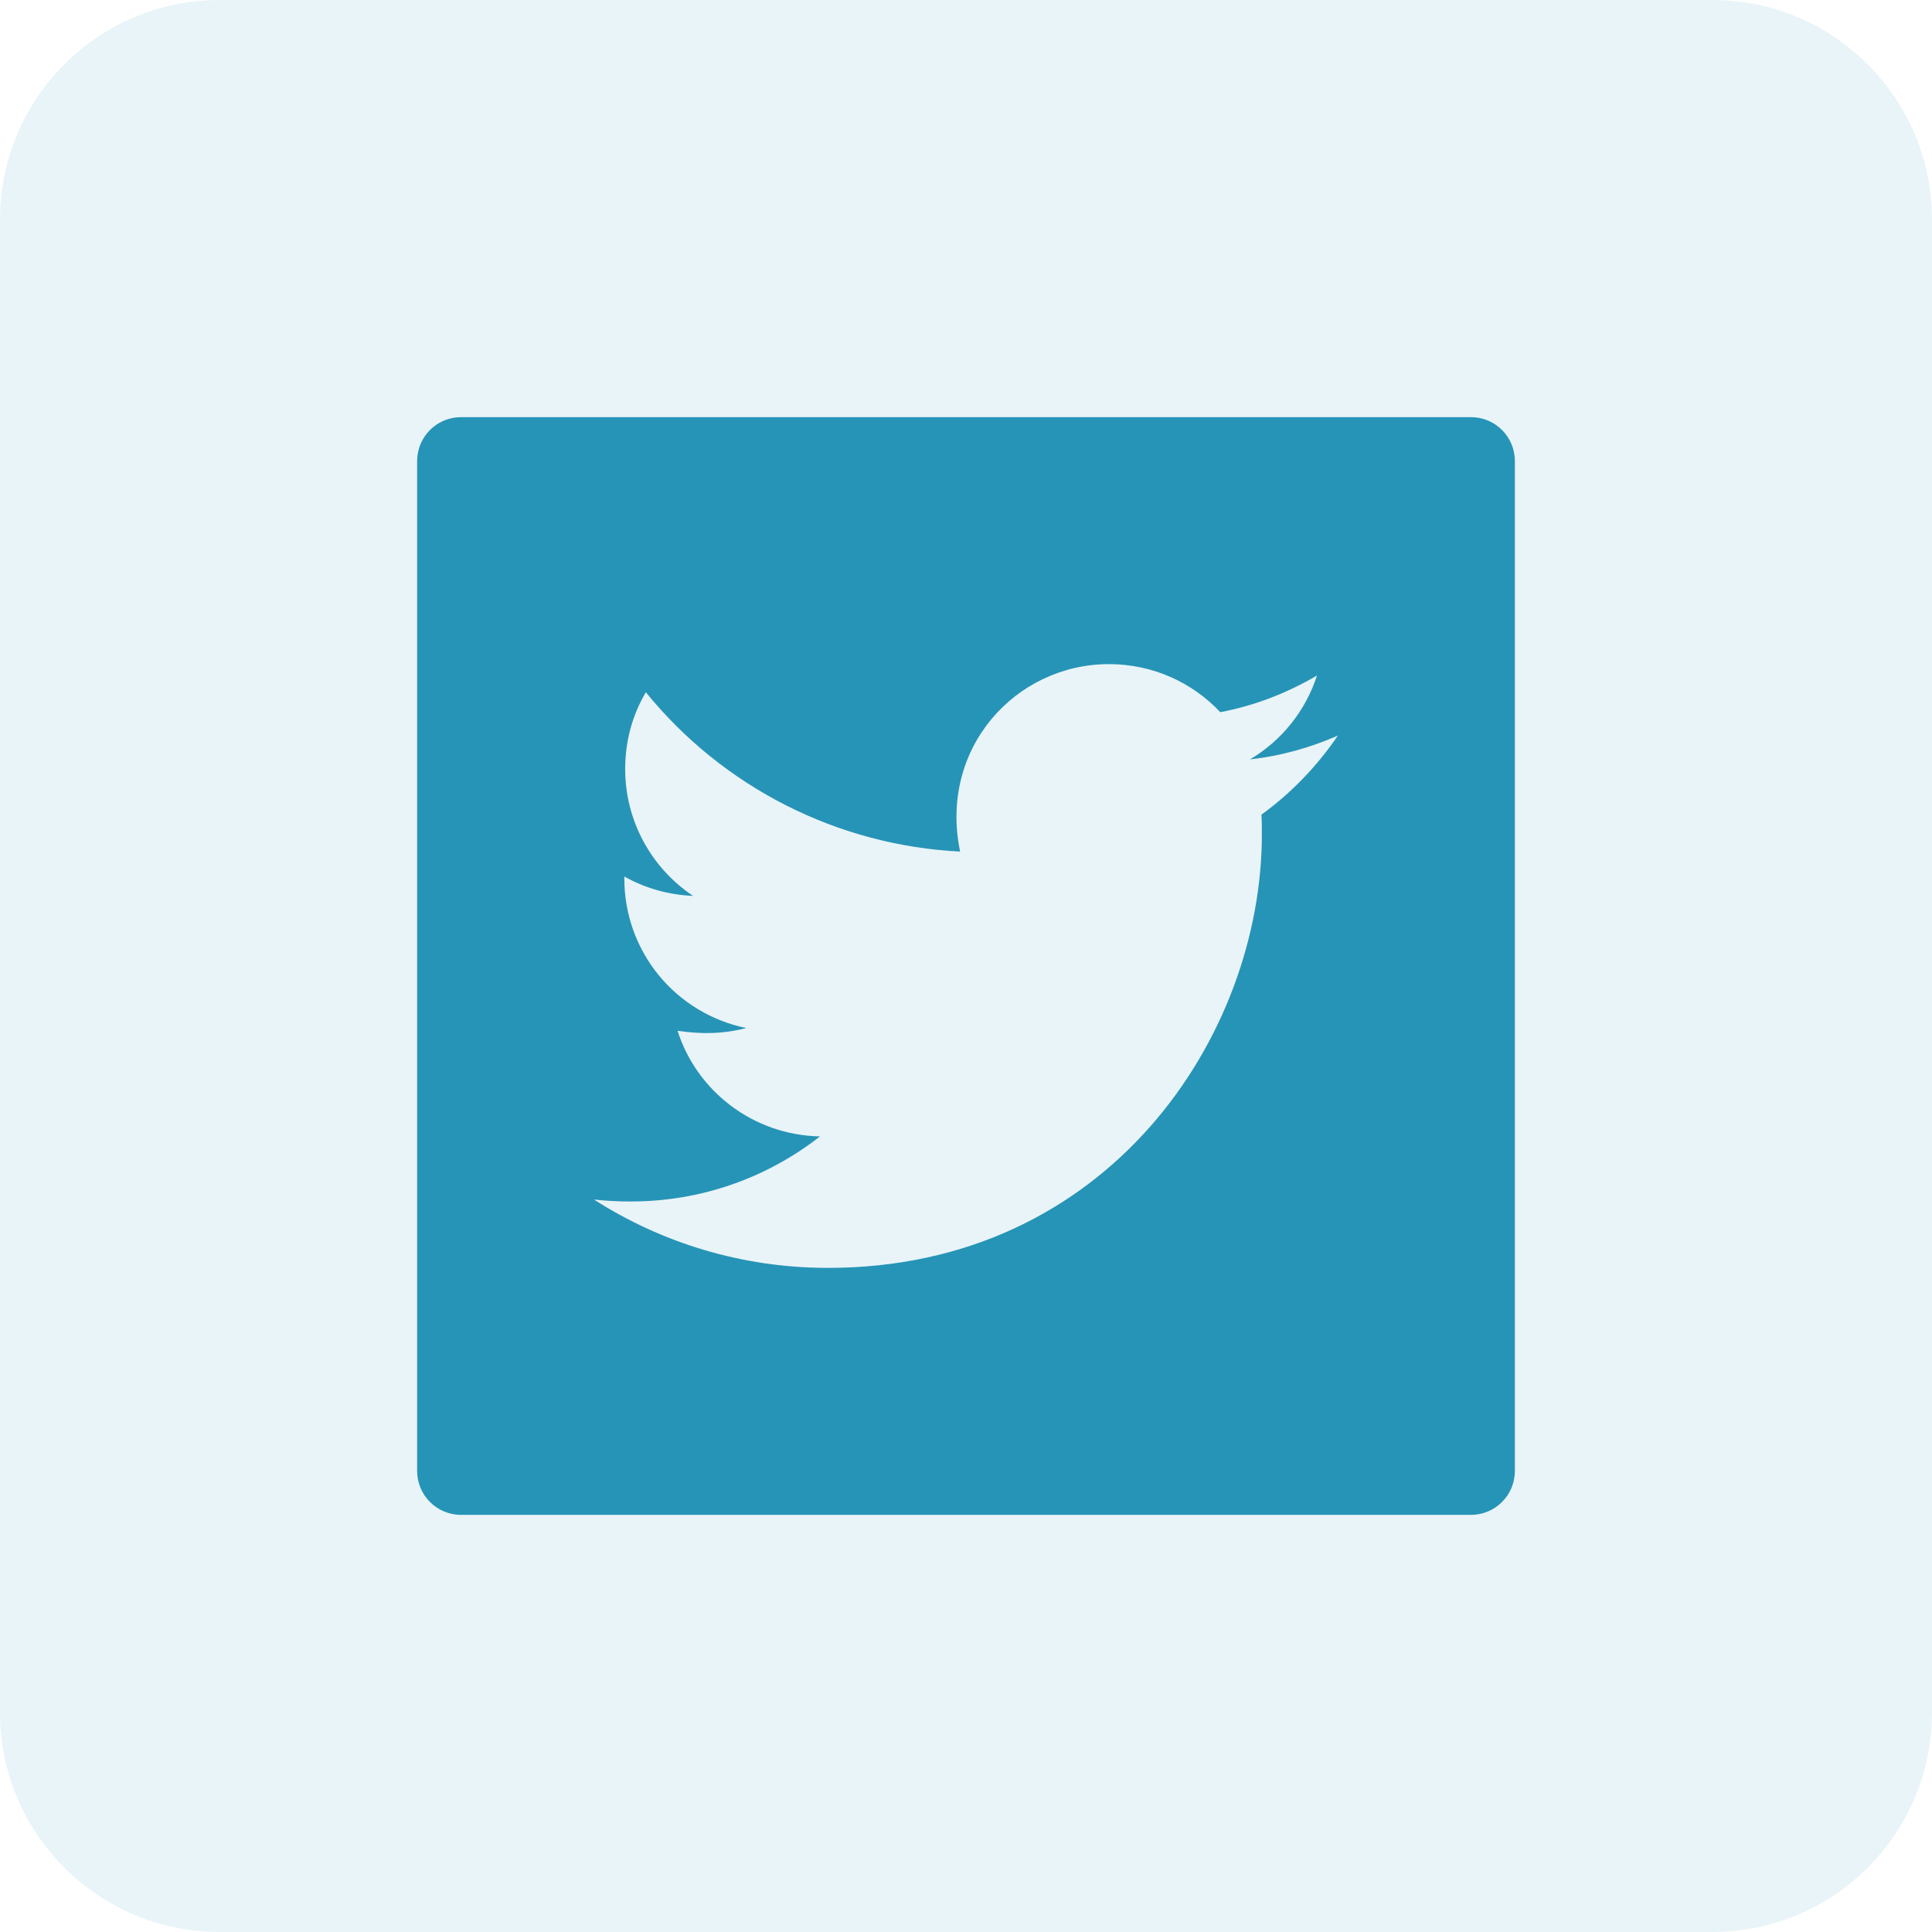 <svg width="44" height="44" viewBox="0 0 44 44" fill="none" xmlns="http://www.w3.org/2000/svg">
<path d="M0 5C0 2.239 2.239 0 5 0H39C41.761 0 44 2.239 44 5V39C44 41.761 41.761 44 39 44H5C2.239 44 0 41.761 0 39V5Z" fill="#2694B7" fill-opacity="0.1"/>
<path d="M33.5 9.5H10.5C9.947 9.5 9.5 9.947 9.5 10.5V33.5C9.5 34.053 9.947 34.5 10.5 34.5H33.5C34.053 34.5 34.5 34.053 34.5 33.5V10.5C34.5 9.947 34.053 9.5 33.5 9.5ZM28.728 18.553C28.738 18.7 28.738 18.853 28.738 19.003C28.738 23.591 25.244 28.875 18.859 28.875C16.891 28.875 15.066 28.303 13.528 27.319C13.809 27.35 14.078 27.363 14.366 27.363C15.991 27.363 17.484 26.812 18.675 25.881C17.15 25.85 15.869 24.85 15.431 23.475C15.966 23.553 16.447 23.553 16.997 23.413C16.212 23.253 15.506 22.826 14.999 22.206C14.493 21.585 14.217 20.808 14.219 20.006V19.962C14.678 20.222 15.219 20.381 15.784 20.403C15.309 20.086 14.919 19.657 14.649 19.153C14.379 18.649 14.238 18.087 14.238 17.516C14.238 16.869 14.406 16.278 14.709 15.766C15.581 16.839 16.669 17.716 17.901 18.341C19.134 18.966 20.485 19.325 21.866 19.394C21.375 17.034 23.137 15.125 25.256 15.125C26.256 15.125 27.156 15.544 27.791 16.219C28.575 16.072 29.325 15.778 29.994 15.384C29.734 16.188 29.191 16.866 28.469 17.294C29.169 17.219 29.844 17.025 30.469 16.753C29.997 17.447 29.406 18.062 28.728 18.553Z" fill="#2694B7"/>
</svg>
